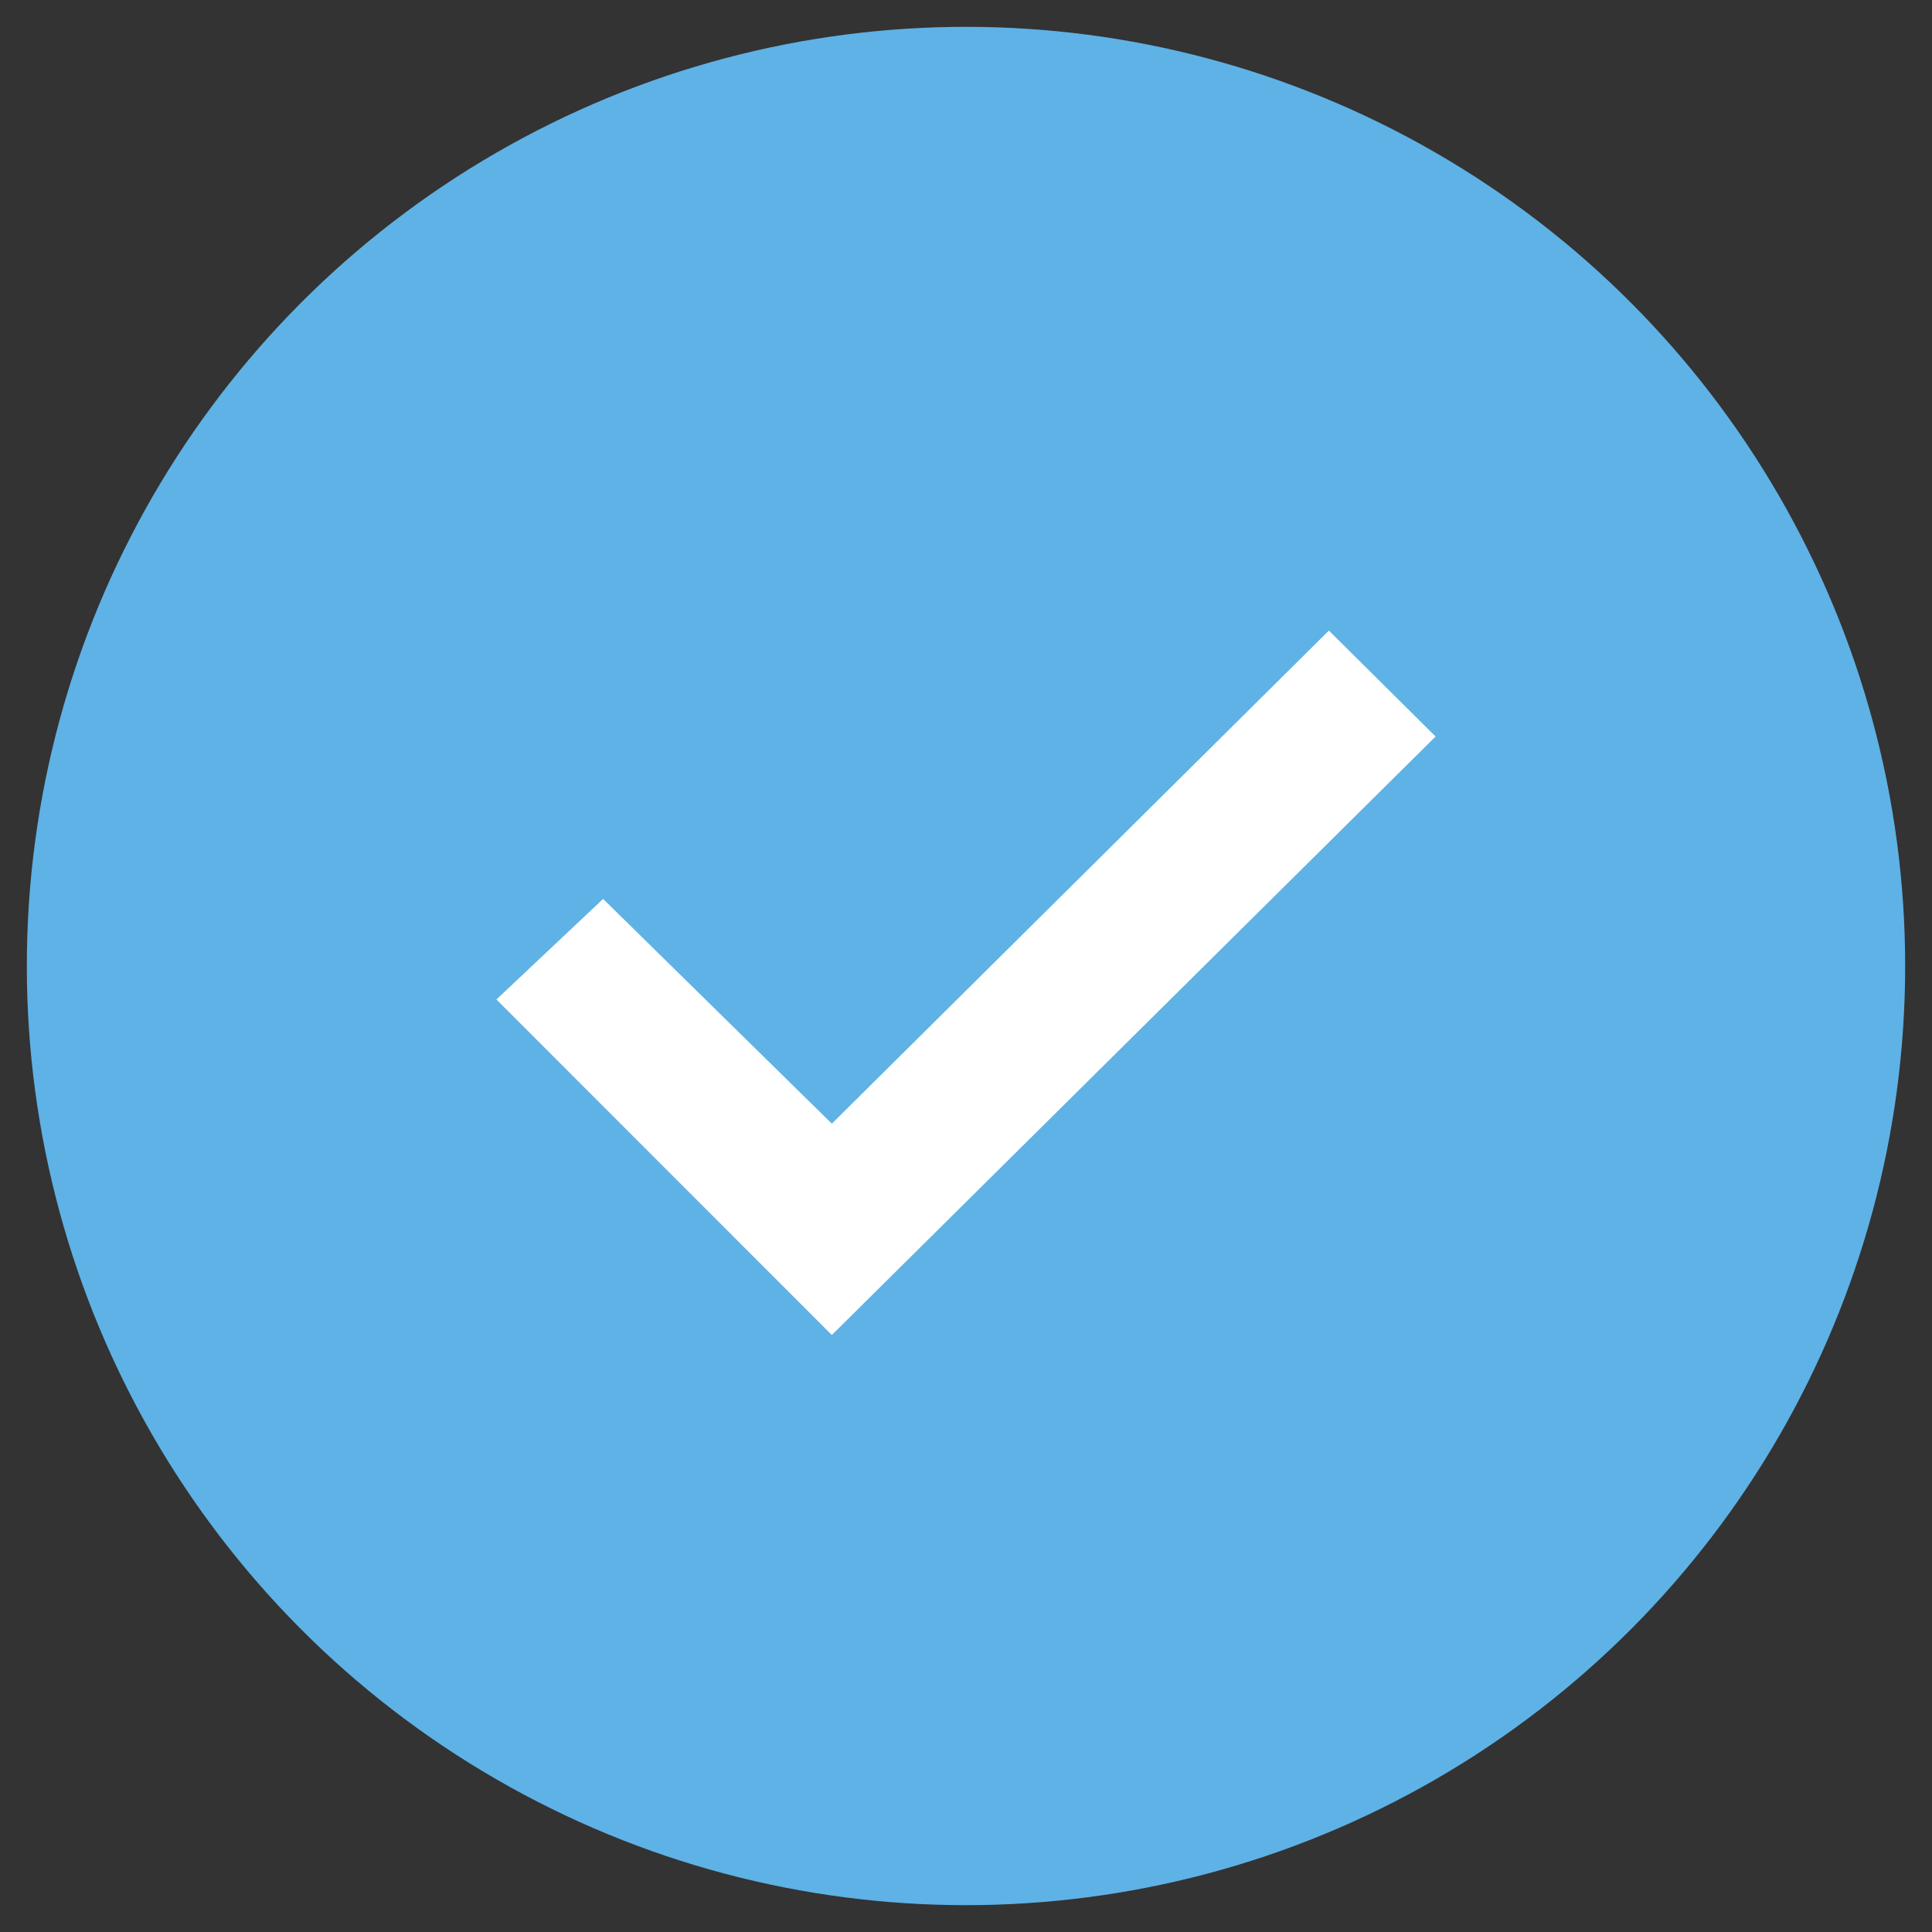 <?xml version="1.0" encoding="UTF-8"?>
<svg width="18px" height="18px" viewBox="0 0 18 18" version="1.1" xmlns="http://www.w3.org/2000/svg" xmlns:xlink="http://www.w3.org/1999/xlink">
    <rect x="0" y="0" width="18" height="18" fill="#333333" stroke="none"/>
    <title>E2D7E923-0B61-4A5A-8553-EF9438383770</title>
    <defs>
        <circle id="path-1" cx="9" cy="9" r="8.75"></circle>
        <polygon id="path-3" points="7.75 12.438 4.625 9.312 5.619 8.375 7.75 10.469 12.381 5.875 13.375 6.862"></polygon>
    </defs>
    <g id="Version-B" stroke="none" stroke-width="1" fill="none" fill-rule="evenodd">
        <g id="Recommendations-v4---A" transform="translate(-243, -2588)">
            <g id="Group-6" transform="translate(0, 2335)">
                <g id="Group-11">
                    <g id="testimonial" transform="translate(90, 195)">
                        <g id="Group-3" transform="translate(30, 56)">
                            <g id="icon/status/checkmark-filled/20" transform="translate(123, 2)">
                                <mask id="mask-2" fill="white">
                                    <use xlink:href="#path-1"></use>
                                </mask>
                                <use id="icon-color" fill="#5EB2E6" xlink:href="#path-1"></use>
                                <mask id="mask-4" fill="white">
                                    <use xlink:href="#path-3"></use>
                                </mask>
                                <use id="icon-color" fill="#FFFFFF" xlink:href="#path-3"></use>
                            </g>
                        </g>
                    </g>
                </g>
            </g>
        </g>
    </g>
</svg>